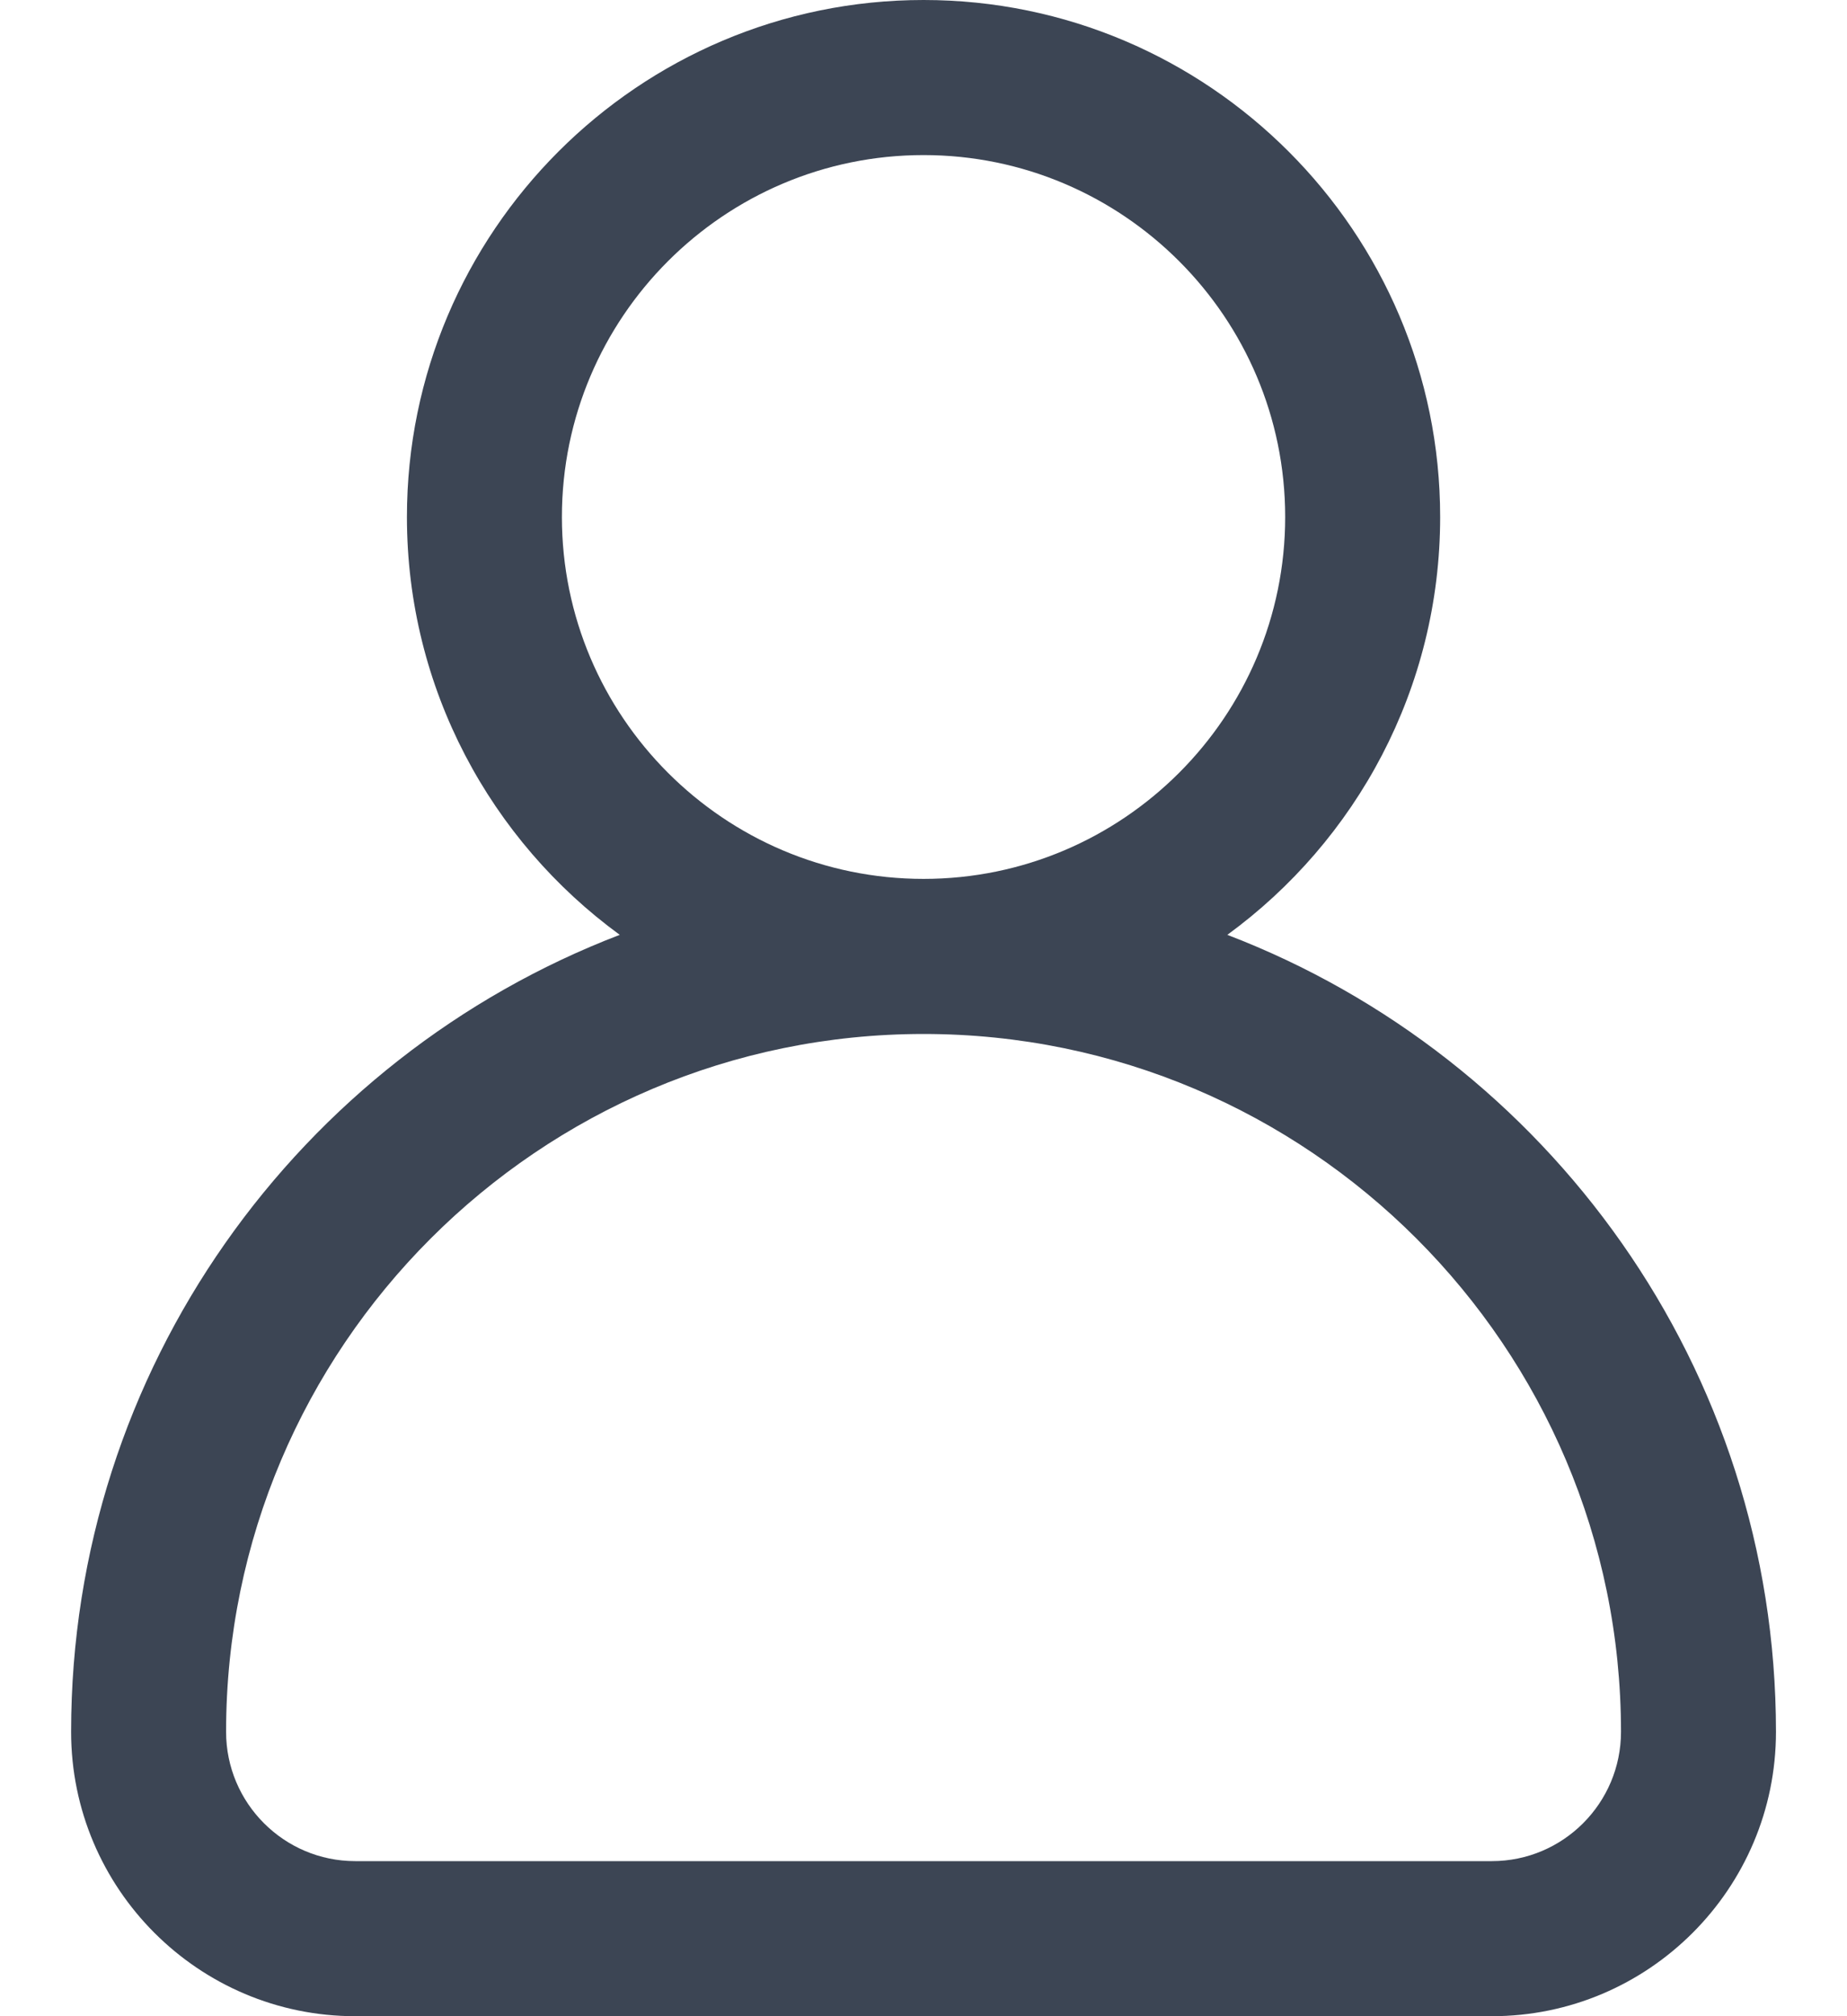 <svg width="22" height="24" viewBox="0 0 22 24" fill="none" xmlns="http://www.w3.org/2000/svg">
<path d="M14.619 11.128C16.154 10.008 17.154 8.196 17.154 6.154C17.154 2.761 14.394 0 11.001 0C7.607 0 4.847 2.761 4.847 6.154C4.847 8.196 5.847 10.008 7.382 11.128C3.565 12.589 0.847 16.291 0.847 20.615C0.847 22.482 2.365 24 4.231 24H17.77C19.636 24 21.154 22.482 21.154 20.615C21.154 16.291 18.436 12.589 14.619 11.128ZM6.693 6.154C6.693 3.779 8.625 1.846 11.001 1.846C13.376 1.846 15.308 3.779 15.308 6.154C15.308 8.529 13.376 10.462 11.001 10.462C8.625 10.462 6.693 8.529 6.693 6.154ZM17.77 22.154H4.231C3.383 22.154 2.693 21.464 2.693 20.615C2.693 16.034 6.42 12.308 11.001 12.308C15.582 12.308 19.308 16.034 19.308 20.615C19.308 21.464 18.618 22.154 17.77 22.154Z" fill="#273142" fill-opacity="0.9"/>
</svg>
